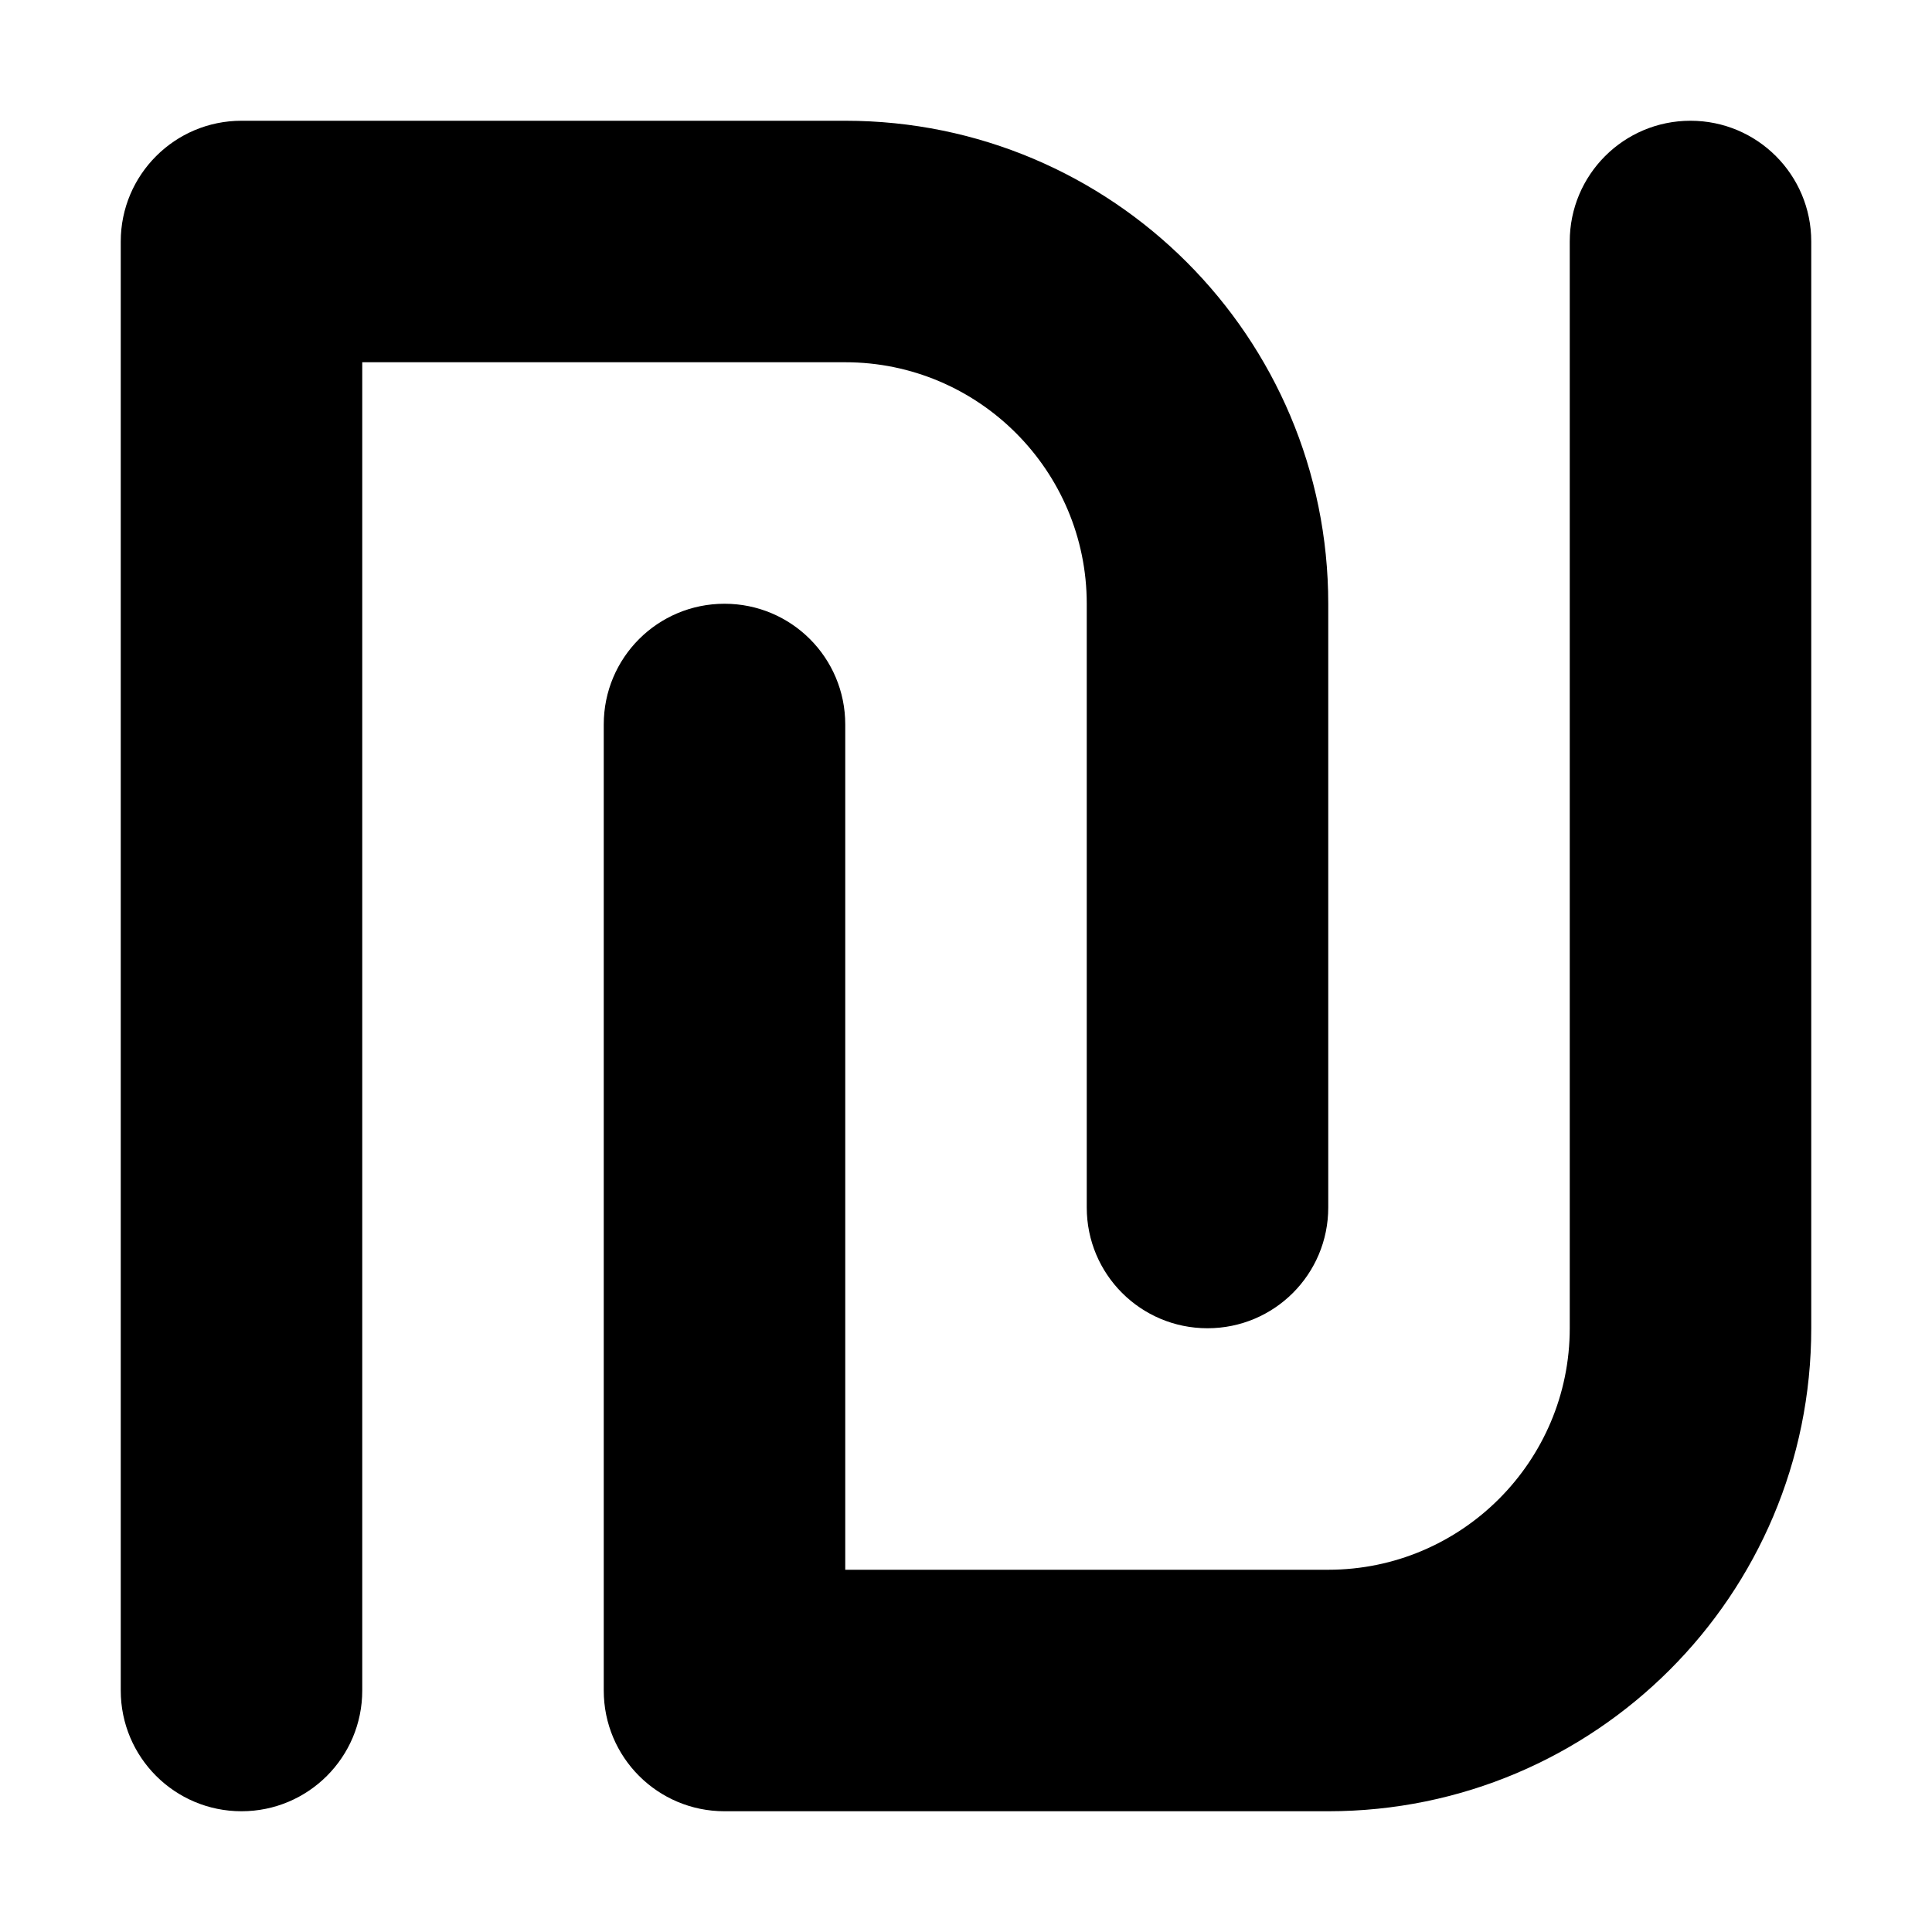 <svg xmlns="http://www.w3.org/2000/svg" viewBox="0 0 448 512" width="20" height="20"><path d="M192 32c70.7 0 128 57.31 128 128v160c0 17.7-14.3 32-32 32s-32-14.3-32-32V160c0-35.3-28.7-64-64-64H64v352c0 17.7-14.33 32-32 32S0 465.7 0 448V64c0-17.67 14.33-32 32-32h160zm-32 448c-17.7 0-32-14.3-32-32V192c0-17.7 14.3-32 32-32s32 14.3 32 32v224h128c35.3 0 64-28.7 64-64V64c0-17.67 14.3-32 32-32s32 14.33 32 32v288c0 70.7-57.3 128-128 128H160z"/></svg>